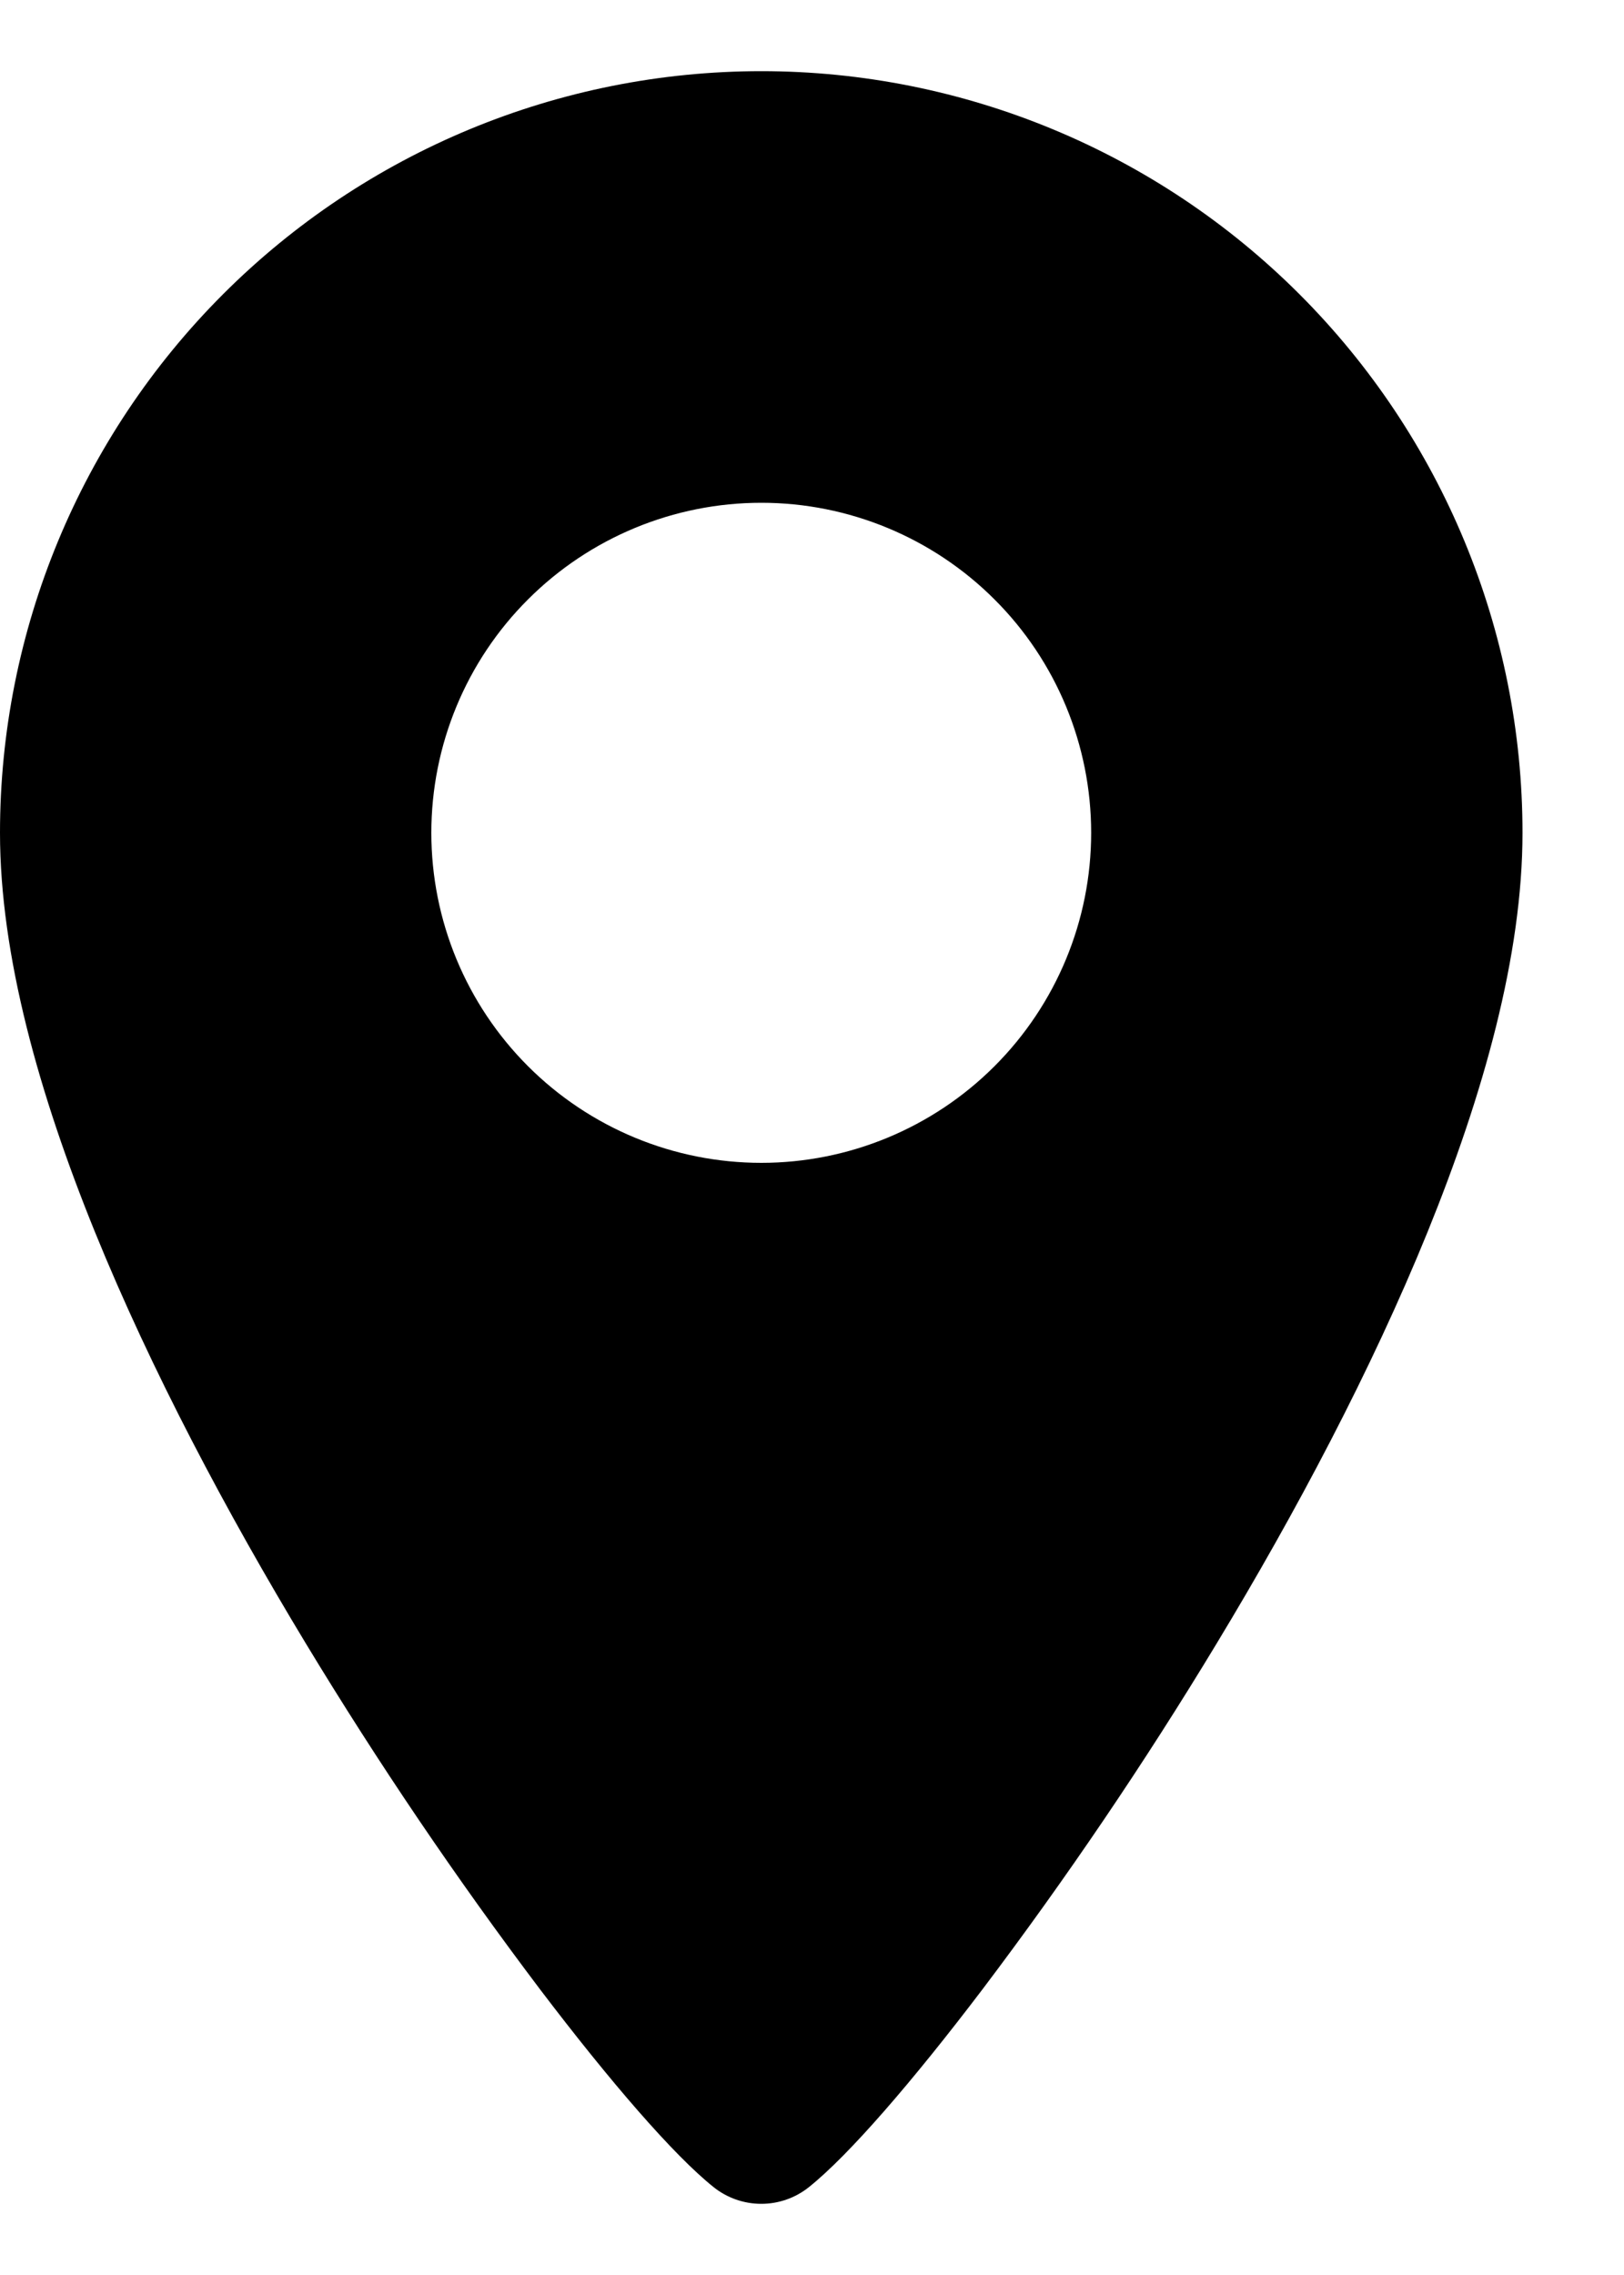 <svg width="10" height="14" viewBox="0 0 10 14" fill="none" xmlns="http://www.w3.org/2000/svg">
<path fill-rule="evenodd" clip-rule="evenodd" d="M0 5.125C0 3.882 0.494 2.69 1.373 1.811C2.252 0.932 3.444 0.438 4.688 0.438C5.931 0.438 7.123 0.932 8.002 1.811C8.881 2.69 9.375 3.882 9.375 5.125C9.375 5.879 9.134 6.735 8.791 7.58C8.444 8.433 7.978 9.31 7.491 10.115C7.048 10.848 6.566 11.559 6.049 12.243C5.619 12.809 5.227 13.263 4.98 13.46C4.897 13.526 4.794 13.562 4.688 13.562C4.581 13.562 4.478 13.526 4.395 13.46C4.148 13.263 3.756 12.809 3.326 12.243C2.809 11.559 2.328 10.848 1.884 10.115C1.397 9.31 0.931 8.433 0.584 7.58C0.241 6.735 0 5.879 0 5.125ZM4.688 7.156C5.226 7.156 5.743 6.942 6.124 6.561C6.505 6.18 6.719 5.664 6.719 5.125C6.719 4.586 6.505 4.069 6.124 3.689C5.743 3.308 5.226 3.094 4.688 3.094C4.149 3.094 3.632 3.308 3.251 3.689C2.87 4.069 2.656 4.586 2.656 5.125C2.656 5.664 2.87 6.18 3.251 6.561C3.632 6.942 4.149 7.156 4.688 7.156Z" fill="black"/>
</svg>
